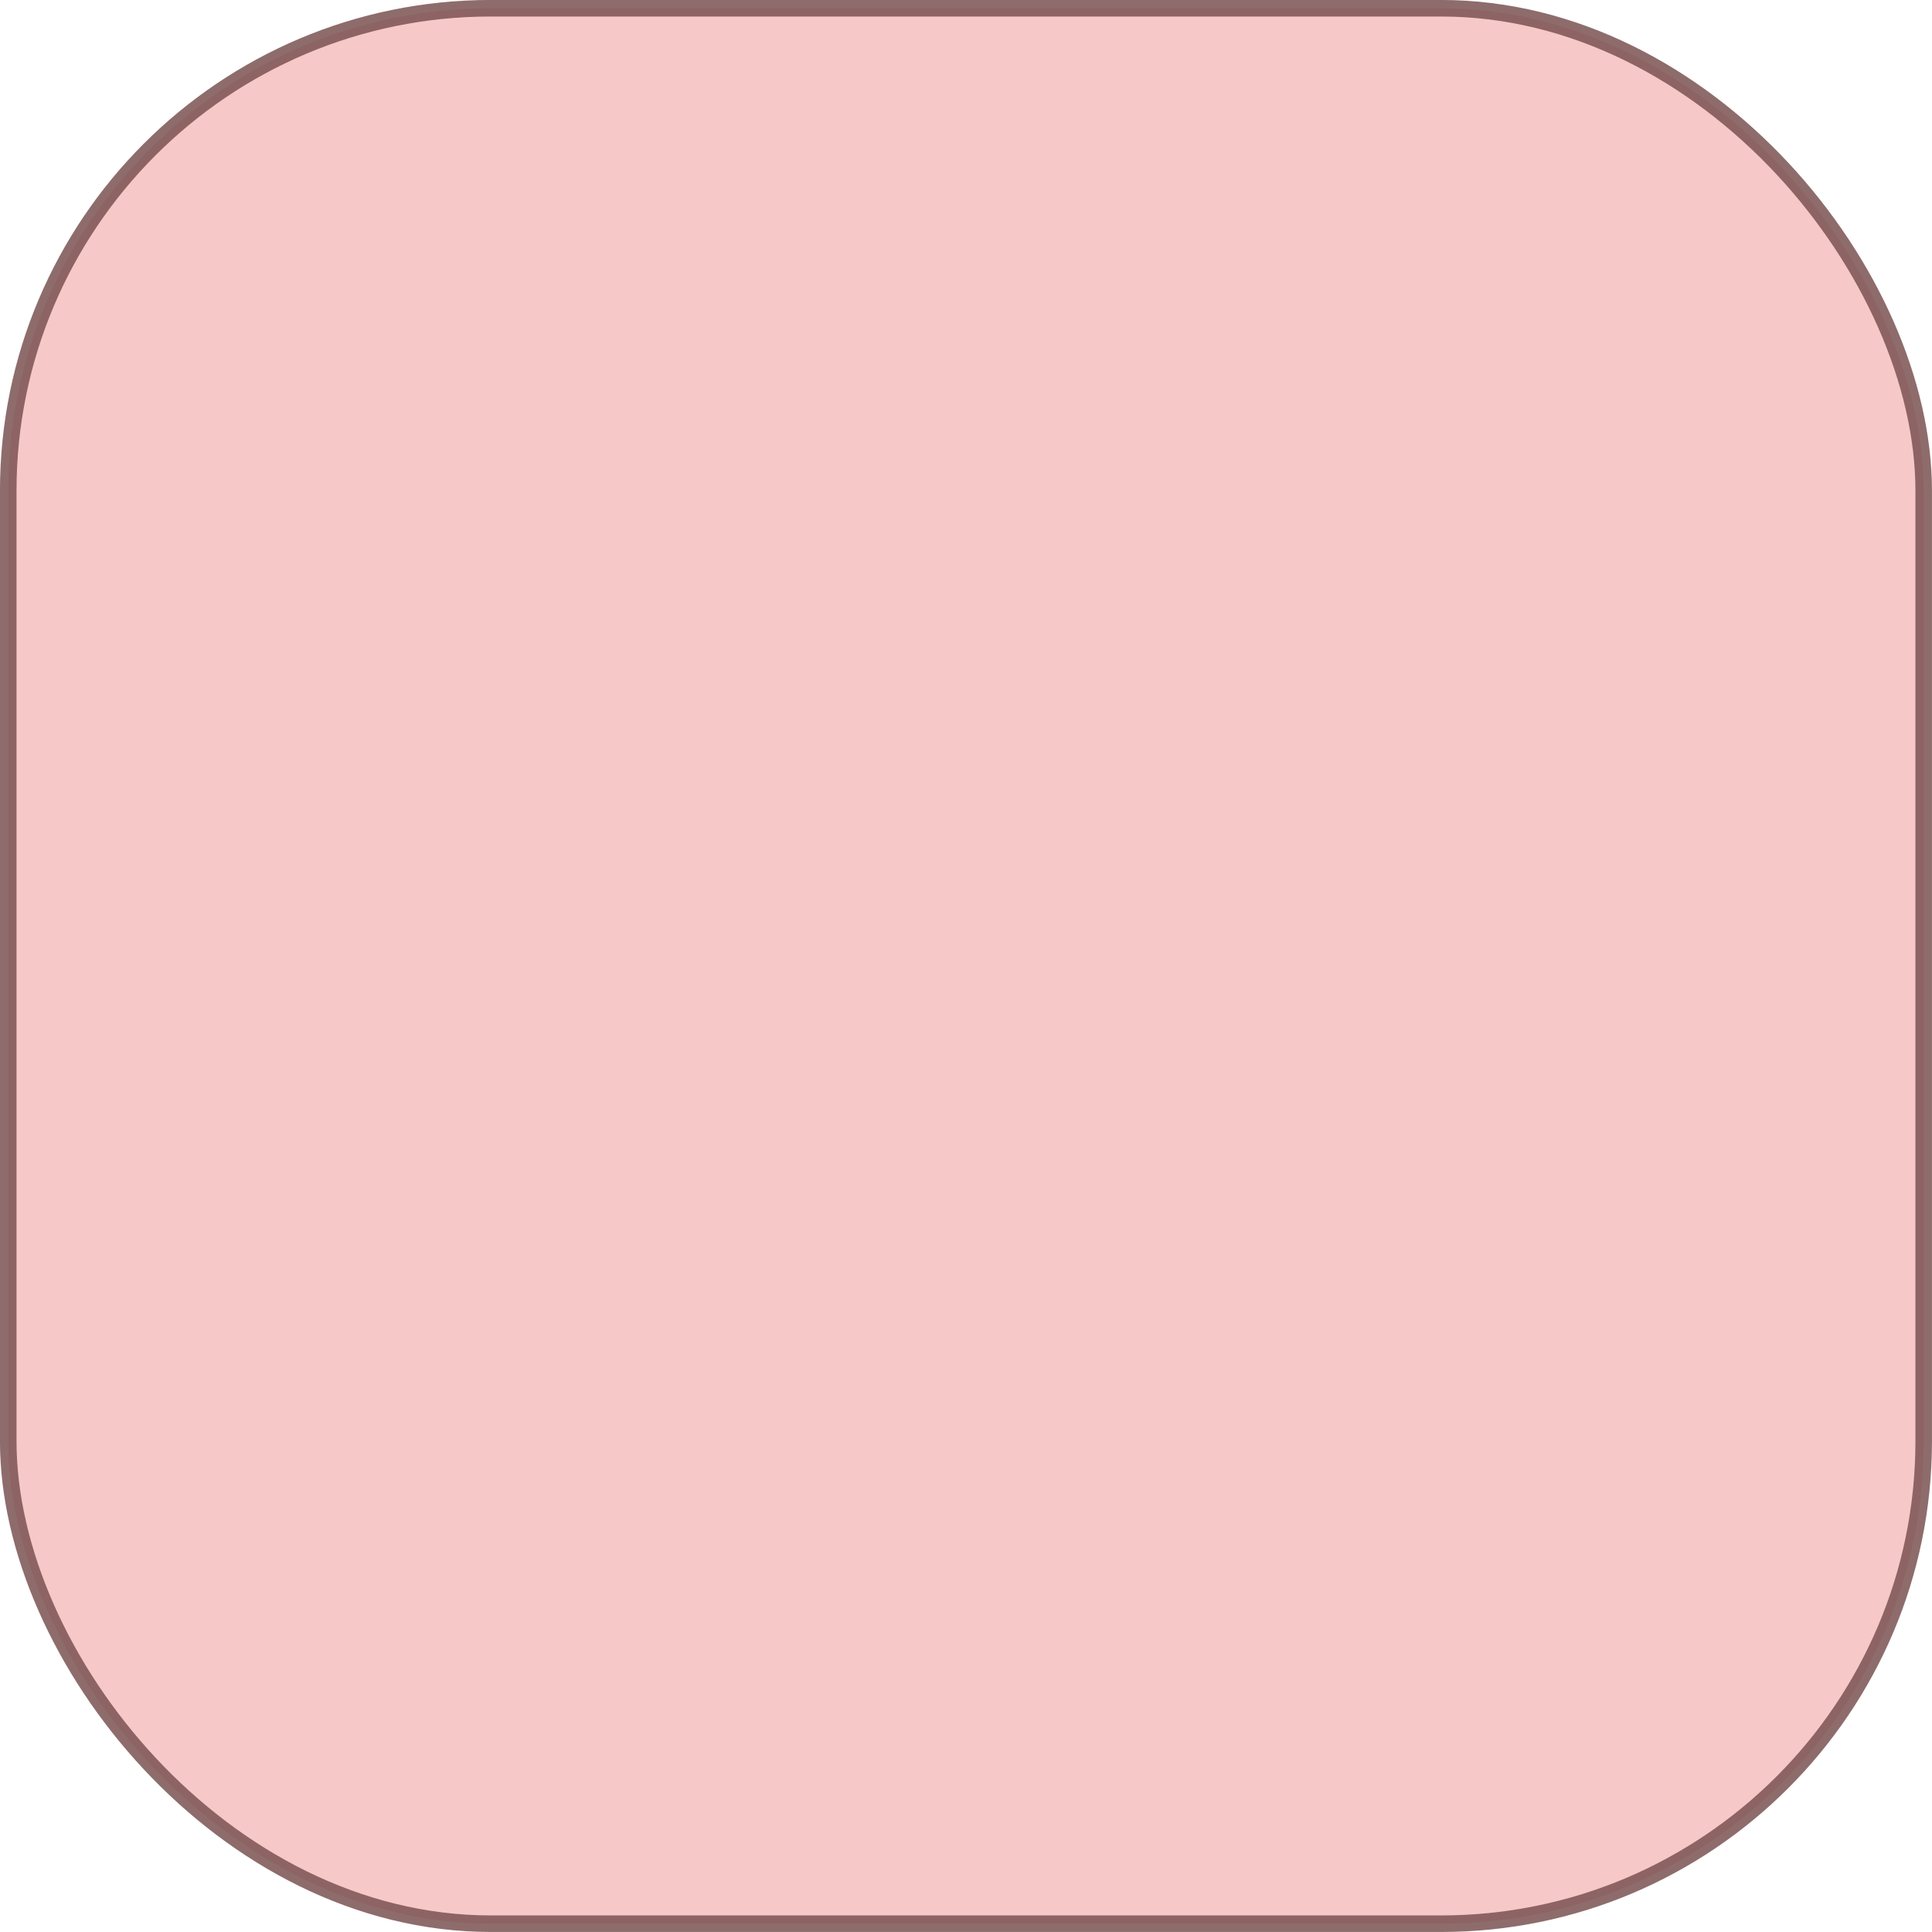 <?xml version="1.0" encoding="UTF-8" standalone="no"?>
<!-- Created with Inkscape (http://www.inkscape.org/) -->
<svg
   xmlns:dc="http://purl.org/dc/elements/1.1/"
   xmlns:cc="http://creativecommons.org/ns#"
   xmlns:rdf="http://www.w3.org/1999/02/22-rdf-syntax-ns#"
   xmlns:svg="http://www.w3.org/2000/svg"
   xmlns="http://www.w3.org/2000/svg"
   xmlns:xlink="http://www.w3.org/1999/xlink"
   xmlns:sodipodi="http://sodipodi.sourceforge.net/DTD/sodipodi-0.dtd"
   xmlns:inkscape="http://www.inkscape.org/namespaces/inkscape"
   height="30"
   id="svg1"
   inkscape:version="0.46"
   sodipodi:docbase="/home/andy/Desktop/etiquette-icons-0.4/scalable/actions"
   sodipodi:docname="empty_button_selected_30.svg"
   sodipodi:version="0.32"
   width="30"
   inkscape:output_extension="org.inkscape.output.svg.inkscape"
   version="1.0"
   inkscape:export-filename="/var/local/home/sacha/nb/data/icons/png/empty_button_selected_24.png"
   inkscape:export-xdpi="90"
   inkscape:export-ydpi="90">
  <defs
     id="defs3">
    <inkscape:perspective
       sodipodi:type="inkscape:persp3d"
       inkscape:vp_x="0 : 80 : 1"
       inkscape:vp_y="0 : 1000 : 0"
       inkscape:vp_z="160 : 80 : 1"
       inkscape:persp3d-origin="80 : 53.333333 : 1"
       id="perspective58" />
    <linearGradient
       id="linearGradient1416">
      <stop
         id="stop1417"
         offset="0"
         style="stop-color:#000000;stop-opacity:0;" />
      <stop
         id="stop1419"
         offset="0.5"
         style="stop-color:#800000;stop-opacity:0.118;" />
      <stop
         id="stop1418"
         offset="1"
         style="stop-color:#b40000;stop-opacity:1;" />
    </linearGradient>
    <linearGradient
       id="linearGradient1397">
      <stop
         id="stop1398"
         offset="0"
         style="stop-color:#000000;stop-opacity:0.537;" />
      <stop
         id="stop1400"
         offset="0.5"
         style="stop-color:#ffb4b4;stop-opacity:0.267;" />
      <stop
         id="stop1401"
         offset="0.75"
         style="stop-color:#000000;stop-opacity:0.133;" />
      <stop
         id="stop1399"
         offset="1"
         style="stop-color:#000000;stop-opacity:0;" />
    </linearGradient>
    <linearGradient
       id="linearGradient896">
      <stop
         id="stop897"
         offset="0"
         style="stop-color:#e2d9a9;stop-opacity:1;" />
      <stop
         id="stop898"
         offset="1"
         style="stop-color:#857c4d;stop-opacity:1;" />
    </linearGradient>
    <linearGradient
       id="linearGradient893">
      <stop
         id="stop894"
         offset="0"
         style="stop-color:#000000;stop-opacity:0.271;" />
      <stop
         id="stop895"
         offset="1"
         style="stop-color:#000000;stop-opacity:0;" />
    </linearGradient>
    <linearGradient
       id="linearGradient841">
      <stop
         id="stop842"
         offset="0"
         style="stop-color:#bab5ab;stop-opacity:1;" />
      <stop
         id="stop844"
         offset="0.504"
         style="stop-color:#bab5ab;stop-opacity:1;" />
      <stop
         id="stop845"
         offset="0.514"
         style="stop-color:#807d74;stop-opacity:1;" />
      <stop
         id="stop846"
         offset="0.705"
         style="stop-color:#eae8e3;stop-opacity:1;" />
      <stop
         id="stop843"
         offset="1"
         style="stop-color:#bab5ab;stop-opacity:1;" />
    </linearGradient>
    <linearGradient
       id="linearGradient836">
      <stop
         id="stop837"
         offset="0"
         style="stop-color:#ff8787;stop-opacity:0;" />
      <stop
         id="stop838"
         offset="1"
         style="stop-color:#ff8787;stop-opacity:1;" />
    </linearGradient>
    <linearGradient
       id="linearGradient832">
      <stop
         id="stop833"
         offset="0"
         style="stop-color:#323232;stop-opacity:1;" />
      <stop
         id="stop1430"
         offset="0.5"
         style="stop-color:#000000;stop-opacity:1;" />
      <stop
         id="stop834"
         offset="1"
         style="stop-color:#ffffff;stop-opacity:1;" />
    </linearGradient>
    <linearGradient
       id="linearGradient835"
       x1="86.996"
       x2="149.518"
       xlink:href="#linearGradient832"
       y1="80.781"
       y2="24.763"
       gradientTransform="scale(0.846,1.182)"
       gradientUnits="userSpaceOnUse" />
    <linearGradient
       id="linearGradient839"
       x1="153.841"
       x2="153.841"
       xlink:href="#linearGradient836"
       y1="521.183"
       y2="498.94"
       gradientUnits="userSpaceOnUse" />
    <radialGradient
       cx="100.05"
       cy="483.733"
       fx="100.76"
       fy="461.42"
       id="radialGradient840"
       r="27.352"
       xlink:href="#linearGradient1397"
       gradientUnits="userSpaceOnUse" />
    <linearGradient
       id="linearGradient860"
       x1="-1.9081958e-17"
       x2="1"
       xlink:href="#linearGradient841"
       y1="0.5"
       y2="0.5" />
    <linearGradient
       id="linearGradient863"
       x1="252.476"
       x2="280.873"
       xlink:href="#linearGradient836"
       y1="393.44"
       y2="271.877"
       gradientUnits="userSpaceOnUse"
       gradientTransform="translate(-7.418,-92.147)" />
    <linearGradient
       id="linearGradient891"
       x1="0.125"
       x2="0.829"
       xlink:href="#linearGradient836"
       y1="1.099"
       y2="0.138" />
    <linearGradient
       id="linearGradient892"
       x1="-0.114"
       x2="-0.062"
       xlink:href="#linearGradient896"
       y1="0.247"
       y2="2.546" />
    <linearGradient
       id="linearGradient900"
       x1="0.371"
       x2="0.114"
       xlink:href="#linearGradient836"
       y1="0.639"
       y2="1.042" />
    <linearGradient
       id="linearGradient905"
       x1="1.307"
       x2="1.307"
       xlink:href="#linearGradient893"
       y1="1.777"
       y2="0.117" />
    <linearGradient
       id="linearGradient906"
       x1="-0.423"
       x2="-0.423"
       xlink:href="#linearGradient893"
       y1="1.86"
       y2="0.2" />
    <linearGradient
       id="linearGradient908"
       x1="0.504"
       x2="0.215"
       xlink:href="#linearGradient832"
       y1="0.446"
       y2="1.162" />
    <linearGradient
       id="linearGradient910"
       x1="0.454"
       x2="0.696"
       xlink:href="#linearGradient836"
       y1="0.5"
       y2="-0.079" />
    <linearGradient
       id="linearGradient911"
       x1="1.171"
       x2="-2.276"
       xlink:href="#linearGradient896"
       y1="0.164"
       y2="1.599" />
    <linearGradient
       id="linearGradient912"
       x1="0.672"
       x2="0.25"
       xlink:href="#linearGradient832"
       y1="0.302"
       y2="0.447" />
    <radialGradient
       cx="99.33"
       cy="480.494"
       fx="101.849"
       fy="457.101"
       id="radialGradient1402"
       r="42.109"
       xlink:href="#linearGradient841"
       gradientUnits="userSpaceOnUse" />
    <radialGradient
       cx="99.33"
       cy="481.574"
       fx="101.489"
       fy="495.61"
       id="radialGradient1415"
       r="42.109"
       xlink:href="#linearGradient1416"
       gradientUnits="userSpaceOnUse" />
    <linearGradient
       inkscape:collect="always"
       xlink:href="#linearGradient832"
       id="linearGradient2432"
       gradientUnits="userSpaceOnUse"
       gradientTransform="matrix(-0.846,0,0,1.182,164.208,0)"
       x1="86.996"
       y1="80.781"
       x2="149.518"
       y2="24.763" />
    <linearGradient
       inkscape:collect="always"
       xlink:href="#linearGradient836"
       id="linearGradient3395"
       gradientUnits="userSpaceOnUse"
       x1="153.841"
       y1="521.183"
       x2="153.841"
       y2="498.94" />
    <radialGradient
       inkscape:collect="always"
       xlink:href="#linearGradient1416"
       id="radialGradient3397"
       gradientUnits="userSpaceOnUse"
       cx="99.33"
       cy="481.574"
       fx="101.489"
       fy="495.61"
       r="42.109" />
    <radialGradient
       inkscape:collect="always"
       xlink:href="#linearGradient841"
       id="radialGradient3399"
       gradientUnits="userSpaceOnUse"
       cx="99.33"
       cy="480.494"
       fx="101.849"
       fy="457.101"
       r="42.109" />
    <radialGradient
       inkscape:collect="always"
       xlink:href="#linearGradient1397"
       id="radialGradient3401"
       gradientUnits="userSpaceOnUse"
       cx="100.05"
       cy="483.733"
       fx="100.76"
       fy="461.42"
       r="27.352" />
  </defs>
  <sodipodi:namedview
     bordercolor="#666666"
     borderopacity="1.0"
     id="base"
     inkscape:cx="41.901474"
     inkscape:cy="29.904998"
     inkscape:pageopacity="0.0"
     inkscape:pageshadow="2"
     inkscape:window-height="975"
     inkscape:window-width="1399"
     inkscape:window-x="511"
     inkscape:window-y="171"
     inkscape:zoom="6.946534"
     pagecolor="#ffffff"
     showgrid="false"
     inkscape:current-layer="svg1"
     showguides="true"
     inkscape:guide-bbox="true" />
  <path
     d="M 353.914,304.493 C 353.914,368.064 302.319,419.658 238.748,419.658 C 175.177,419.658 123.583,368.064 123.583,304.493 C 123.583,240.921 175.177,189.327 238.748,189.327 C 302.319,189.327 353.914,240.921 353.914,304.493 z"
     id="path862"
     sodipodi:insensitive="true"
     style="fill:url(#linearGradient863);fill-opacity:1;fill-rule:evenodd;stroke:none;stroke-width:1pt" />
  <rect
     style="opacity:0.833;fill:#eb7878;fill-opacity:0.487;stroke:#785050;stroke-width:0.257;stroke-miterlimit:4;stroke-dasharray:none;stroke-opacity:1"
     id="rect3403"
     width="29.743"
     height="29.743"
     x="0.128"
     y="0.128"
     ry="7.493" />
</svg>
